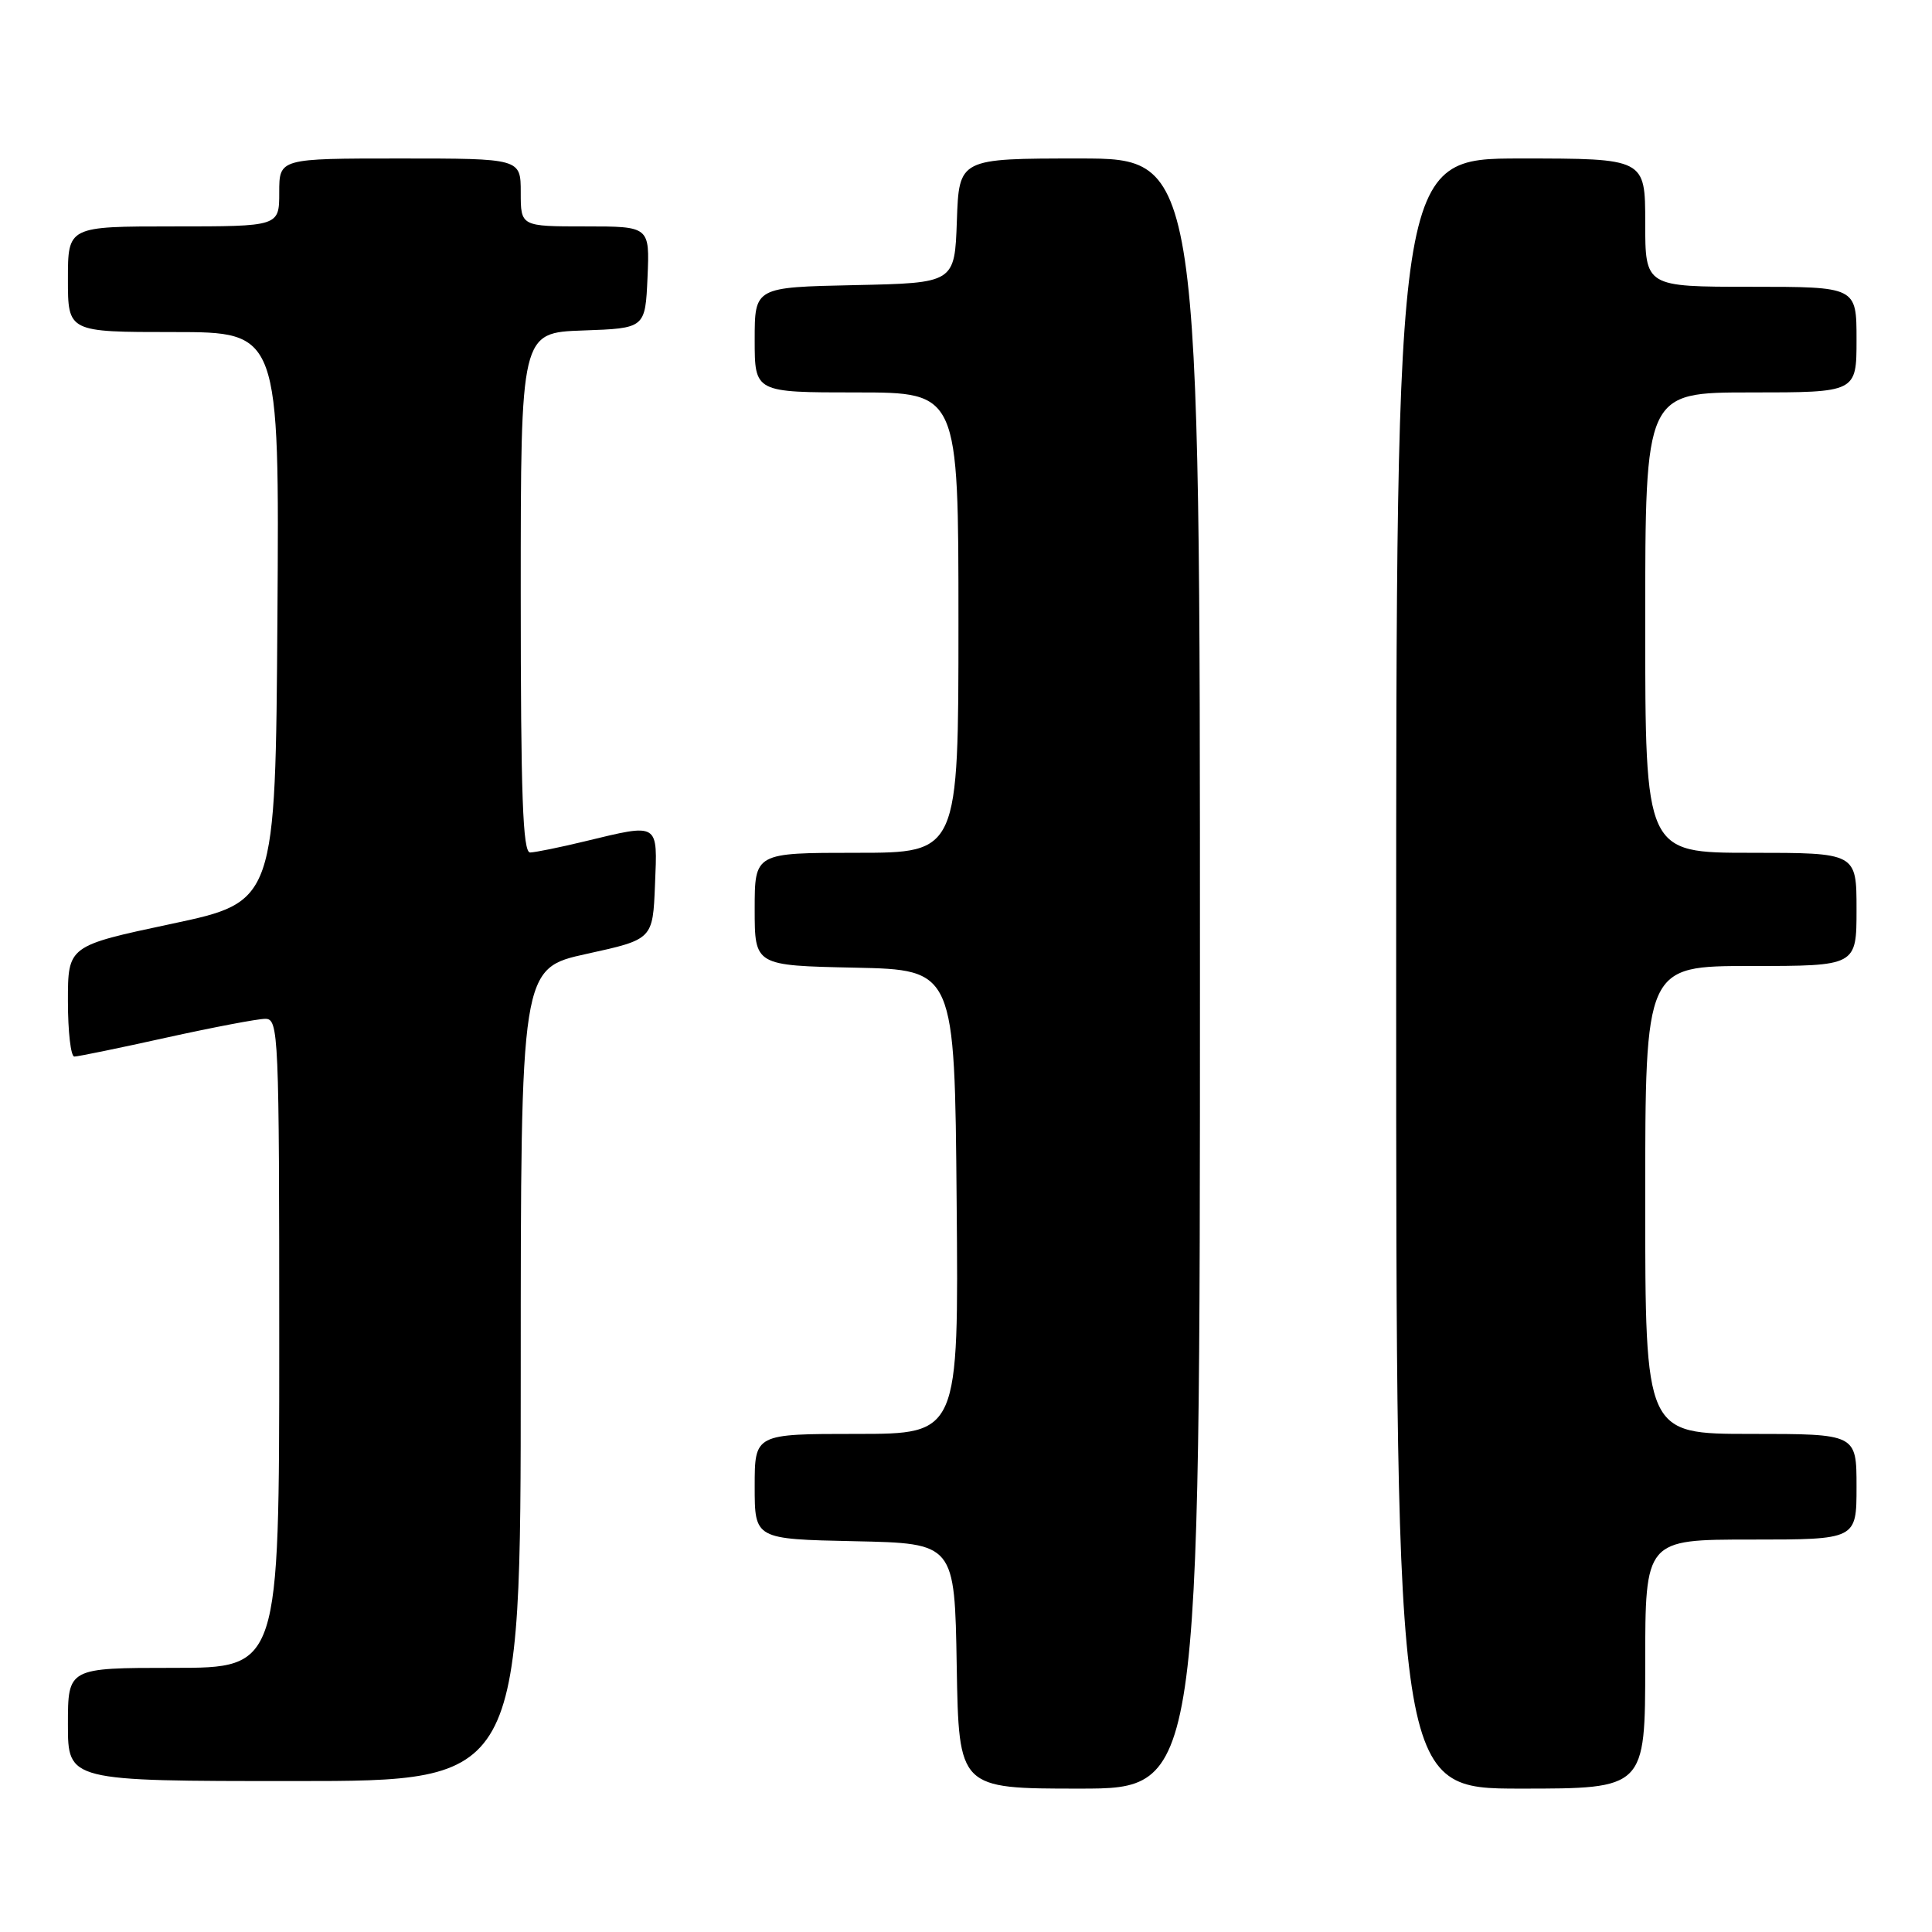 <?xml version="1.0" encoding="UTF-8" standalone="no"?>
<!DOCTYPE svg PUBLIC "-//W3C//DTD SVG 1.1//EN" "http://www.w3.org/Graphics/SVG/1.1/DTD/svg11.dtd" >
<svg xmlns="http://www.w3.org/2000/svg" xmlns:xlink="http://www.w3.org/1999/xlink" version="1.1" viewBox="0 0 256 256">
 <g >
 <path fill="currentColor"
d=" M 159.00 129.00 C 159.00 21.00 159.00 21.00 143.04 21.00 C 127.08 21.00 127.08 21.00 126.79 29.25 C 126.50 37.50 126.50 37.50 113.25 37.78 C 100.00 38.06 100.00 38.06 100.00 45.03 C 100.00 52.00 100.00 52.00 113.50 52.00 C 127.00 52.00 127.00 52.00 127.00 82.50 C 127.00 113.00 127.00 113.00 113.50 113.00 C 100.00 113.00 100.00 113.00 100.00 120.47 C 100.00 127.94 100.00 127.94 113.25 128.22 C 126.50 128.50 126.50 128.50 126.76 159.25 C 127.03 190.00 127.03 190.00 113.51 190.00 C 100.00 190.00 100.00 190.00 100.00 196.97 C 100.00 203.94 100.00 203.94 113.25 204.22 C 126.50 204.50 126.50 204.50 126.77 220.75 C 127.05 237.00 127.05 237.00 143.02 237.00 C 159.00 237.00 159.00 237.00 159.00 129.00 Z  M 218.00 220.50 C 218.00 204.00 218.00 204.00 232.00 204.00 C 246.00 204.00 246.00 204.00 246.00 197.00 C 246.00 190.00 246.00 190.00 232.00 190.00 C 218.00 190.00 218.00 190.00 218.00 159.00 C 218.00 128.00 218.00 128.00 232.00 128.00 C 246.00 128.00 246.00 128.00 246.00 120.50 C 246.00 113.00 246.00 113.00 232.00 113.00 C 218.00 113.00 218.00 113.00 218.00 82.50 C 218.00 52.00 218.00 52.00 232.00 52.00 C 246.00 52.00 246.00 52.00 246.00 45.00 C 246.00 38.00 246.00 38.00 232.00 38.00 C 218.00 38.00 218.00 38.00 218.00 29.50 C 218.00 21.00 218.00 21.00 201.50 21.00 C 185.00 21.00 185.00 21.00 185.00 129.00 C 185.00 237.00 185.00 237.00 201.50 237.00 C 218.00 237.00 218.00 237.00 218.00 220.50 Z  M 69.00 182.15 C 69.00 128.31 69.00 128.31 77.75 126.39 C 86.50 124.47 86.50 124.47 86.79 117.24 C 87.13 108.92 87.41 109.09 77.50 111.48 C 74.20 112.28 70.94 112.94 70.25 112.96 C 69.27 112.99 69.00 105.46 69.00 78.54 C 69.00 44.08 69.00 44.08 77.25 43.79 C 85.50 43.50 85.50 43.50 85.80 36.75 C 86.09 30.00 86.09 30.00 77.55 30.00 C 69.00 30.00 69.00 30.00 69.00 25.50 C 69.00 21.00 69.00 21.00 53.00 21.00 C 37.00 21.00 37.00 21.00 37.00 25.50 C 37.00 30.00 37.00 30.00 23.00 30.00 C 9.00 30.00 9.00 30.00 9.00 37.00 C 9.00 44.00 9.00 44.00 23.01 44.00 C 37.02 44.00 37.02 44.00 36.76 81.75 C 36.50 119.49 36.50 119.49 22.75 122.41 C 9.00 125.33 9.00 125.33 9.00 132.66 C 9.00 136.70 9.38 140.00 9.85 140.00 C 10.32 140.00 15.78 138.88 22.00 137.50 C 28.22 136.13 34.13 135.00 35.15 135.00 C 36.92 135.00 37.00 136.84 37.00 178.00 C 37.00 221.00 37.00 221.00 23.00 221.00 C 9.00 221.00 9.00 221.00 9.00 228.50 C 9.00 236.00 9.00 236.00 39.00 236.00 C 69.00 236.00 69.00 236.00 69.00 182.15 Z "/>
</g>
</svg>